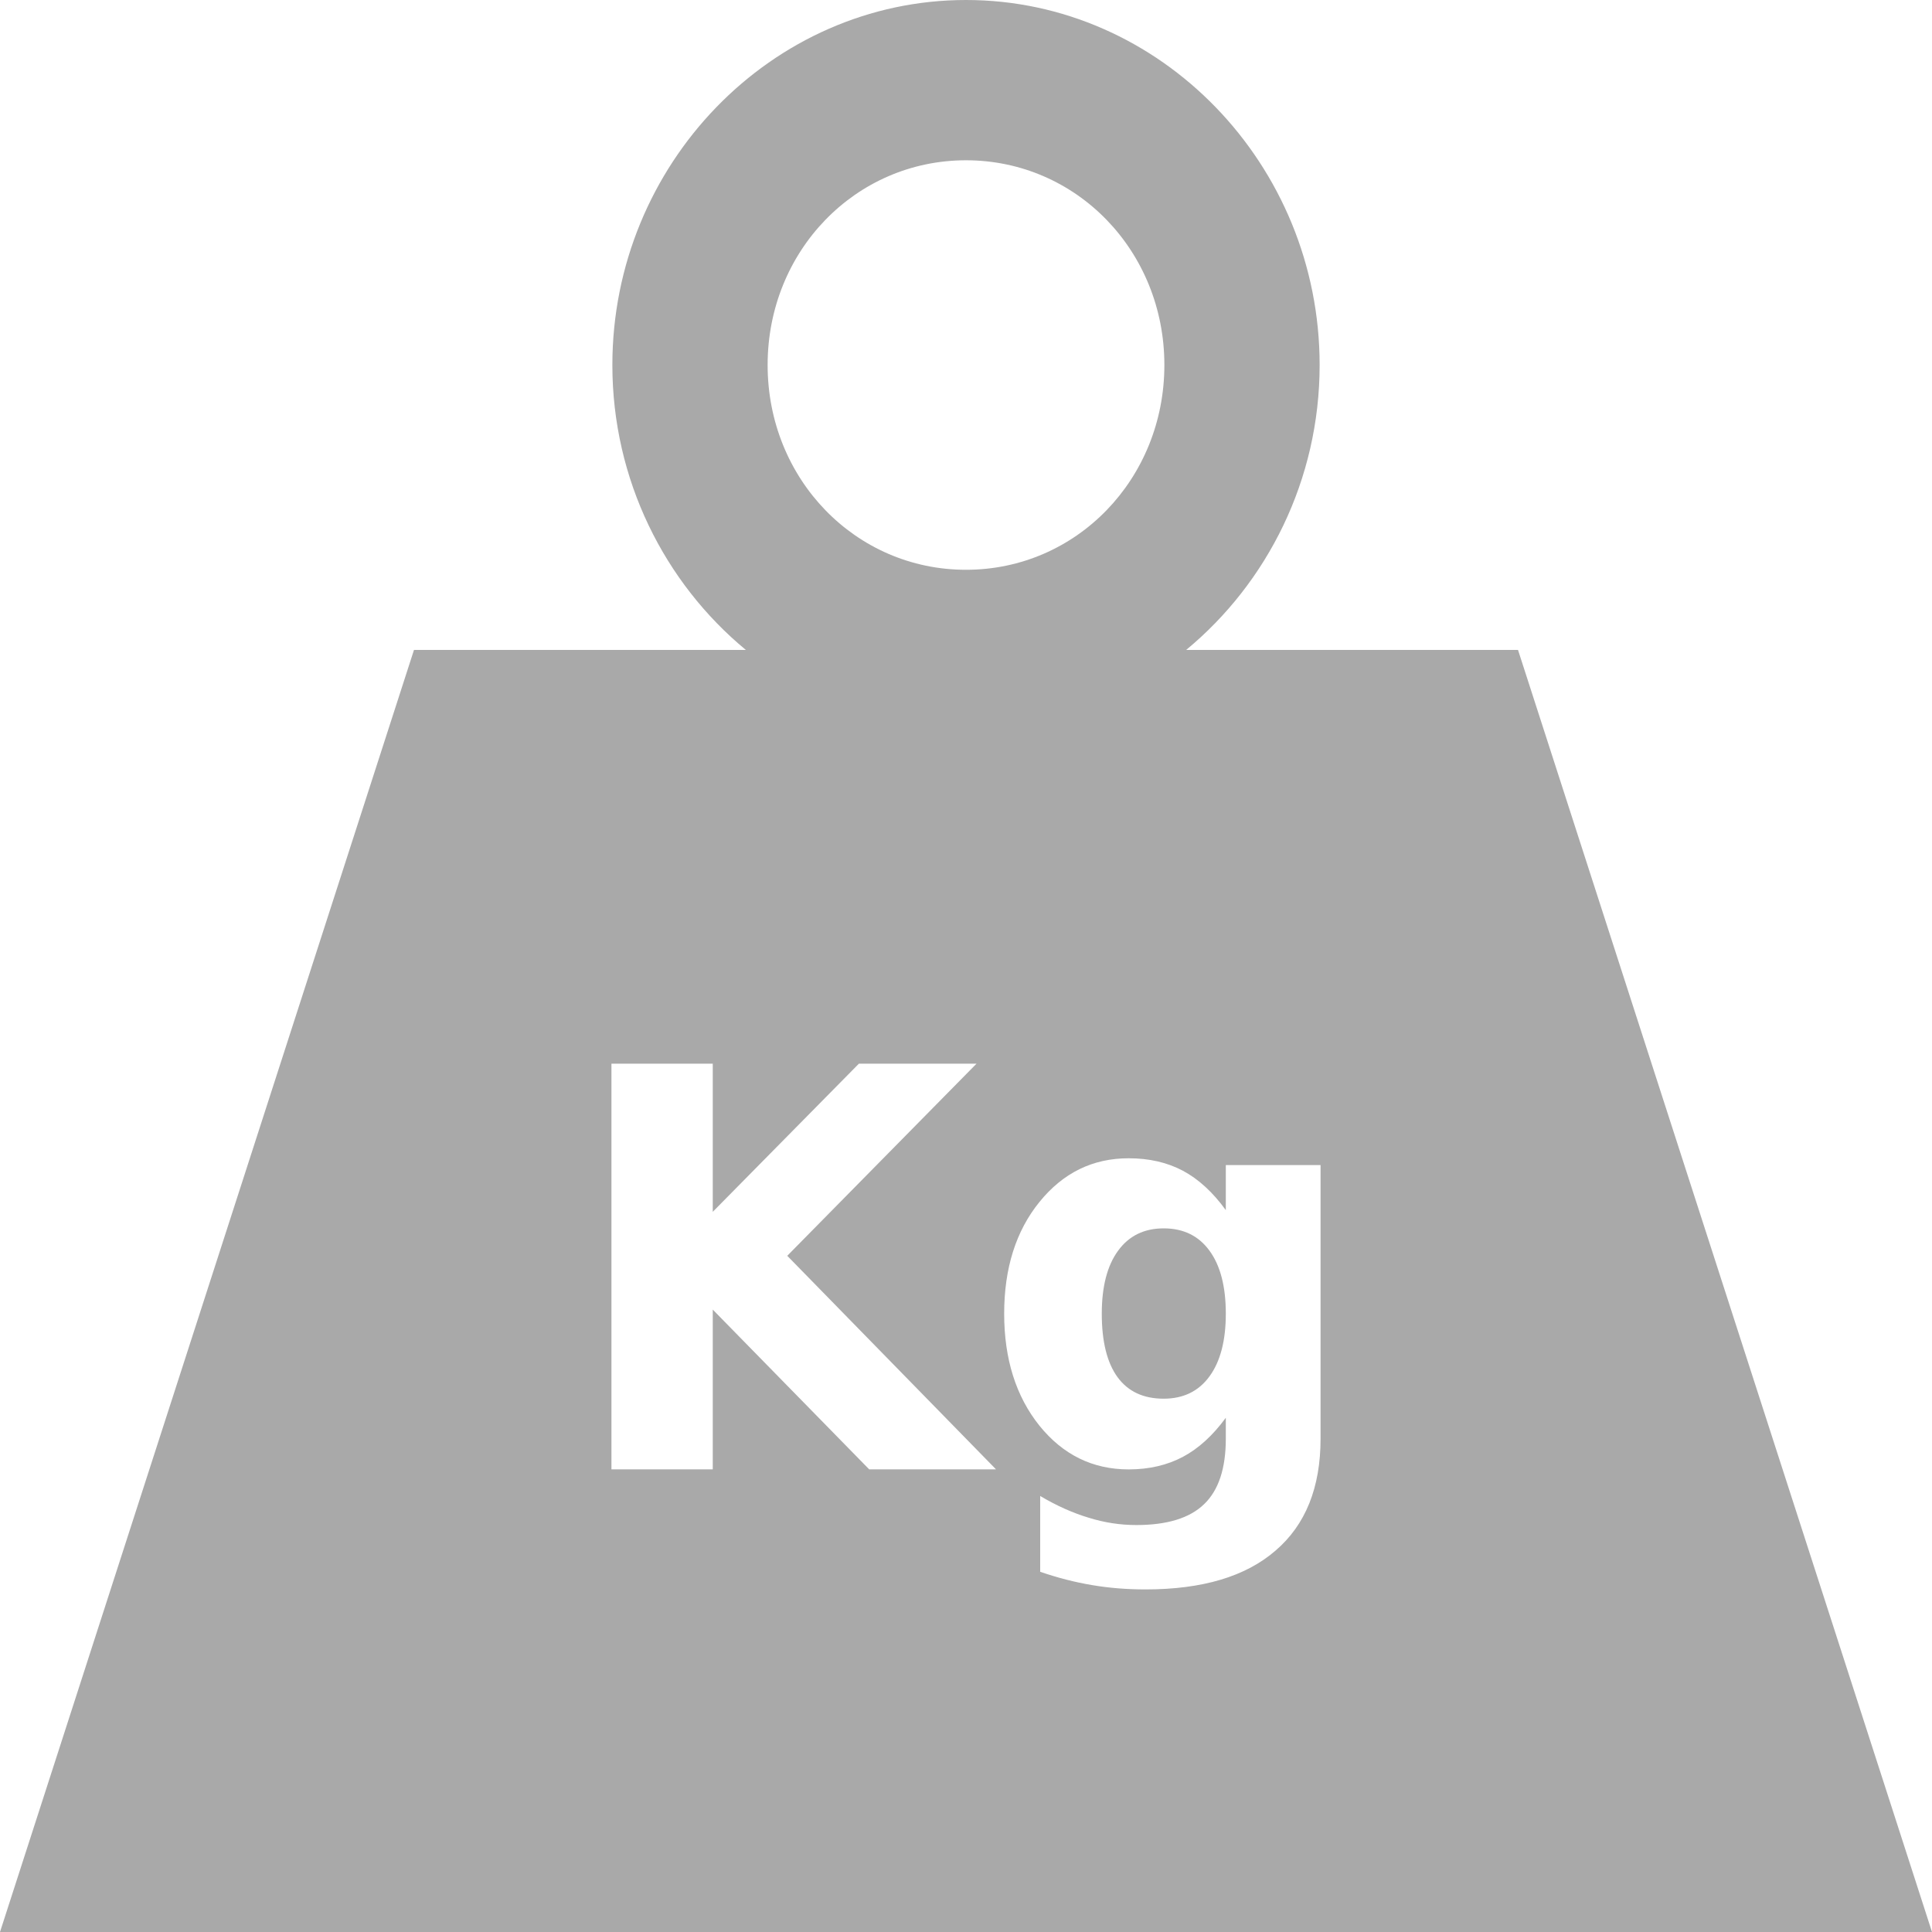 <svg width="25" height="25" viewBox="0 0 25 25" fill="none" xmlns="http://www.w3.org/2000/svg">
<path d="M12.5 0C9.985 0 7.924 2.127 7.924 4.723C7.924 6.21 8.601 7.542 9.651 8.41H5.357L0 25H25L19.643 8.41H15.349C16.399 7.542 17.076 6.21 17.076 4.723C17.076 2.127 15.015 0 12.5 0ZM12.5 2.074C13.93 2.074 15.067 3.248 15.067 4.723C15.067 6.199 13.93 7.373 12.5 7.373C11.07 7.373 9.933 6.199 9.933 4.723C9.933 3.248 11.07 2.074 12.5 2.074ZM7.912 13.764H9.223V15.681L11.114 13.764H12.636L10.187 16.25L12.888 19.013H11.247L9.223 16.946V19.013H7.912V13.764ZM14.605 14.988C14.87 14.988 15.104 15.042 15.306 15.149C15.508 15.257 15.694 15.427 15.862 15.659V15.076H17.088V18.616C17.088 19.249 16.894 19.732 16.505 20.065C16.119 20.4 15.559 20.567 14.823 20.567C14.584 20.567 14.354 20.549 14.131 20.511C13.909 20.474 13.685 20.416 13.46 20.339V19.358C13.674 19.485 13.883 19.578 14.087 19.639C14.291 19.703 14.497 19.734 14.704 19.734C15.103 19.734 15.396 19.644 15.582 19.463C15.769 19.283 15.862 19.001 15.862 18.616V18.346C15.694 18.575 15.509 18.744 15.306 18.852C15.104 18.959 14.87 19.014 14.605 19.014C14.139 19.014 13.755 18.825 13.45 18.448C13.146 18.068 12.994 17.585 12.994 16.999C12.994 16.411 13.146 15.929 13.45 15.554C13.755 15.177 14.139 14.988 14.605 14.988ZM15.058 15.895C14.806 15.895 14.609 15.991 14.469 16.183C14.328 16.375 14.257 16.647 14.257 16.999C14.257 17.36 14.325 17.634 14.462 17.822C14.598 18.007 14.797 18.099 15.058 18.099C15.312 18.099 15.51 18.003 15.65 17.811C15.791 17.619 15.862 17.348 15.862 16.999C15.862 16.647 15.791 16.375 15.65 16.183C15.51 15.991 15.312 15.895 15.058 15.895Z" fill="#A9A9A9"/>
</svg>
